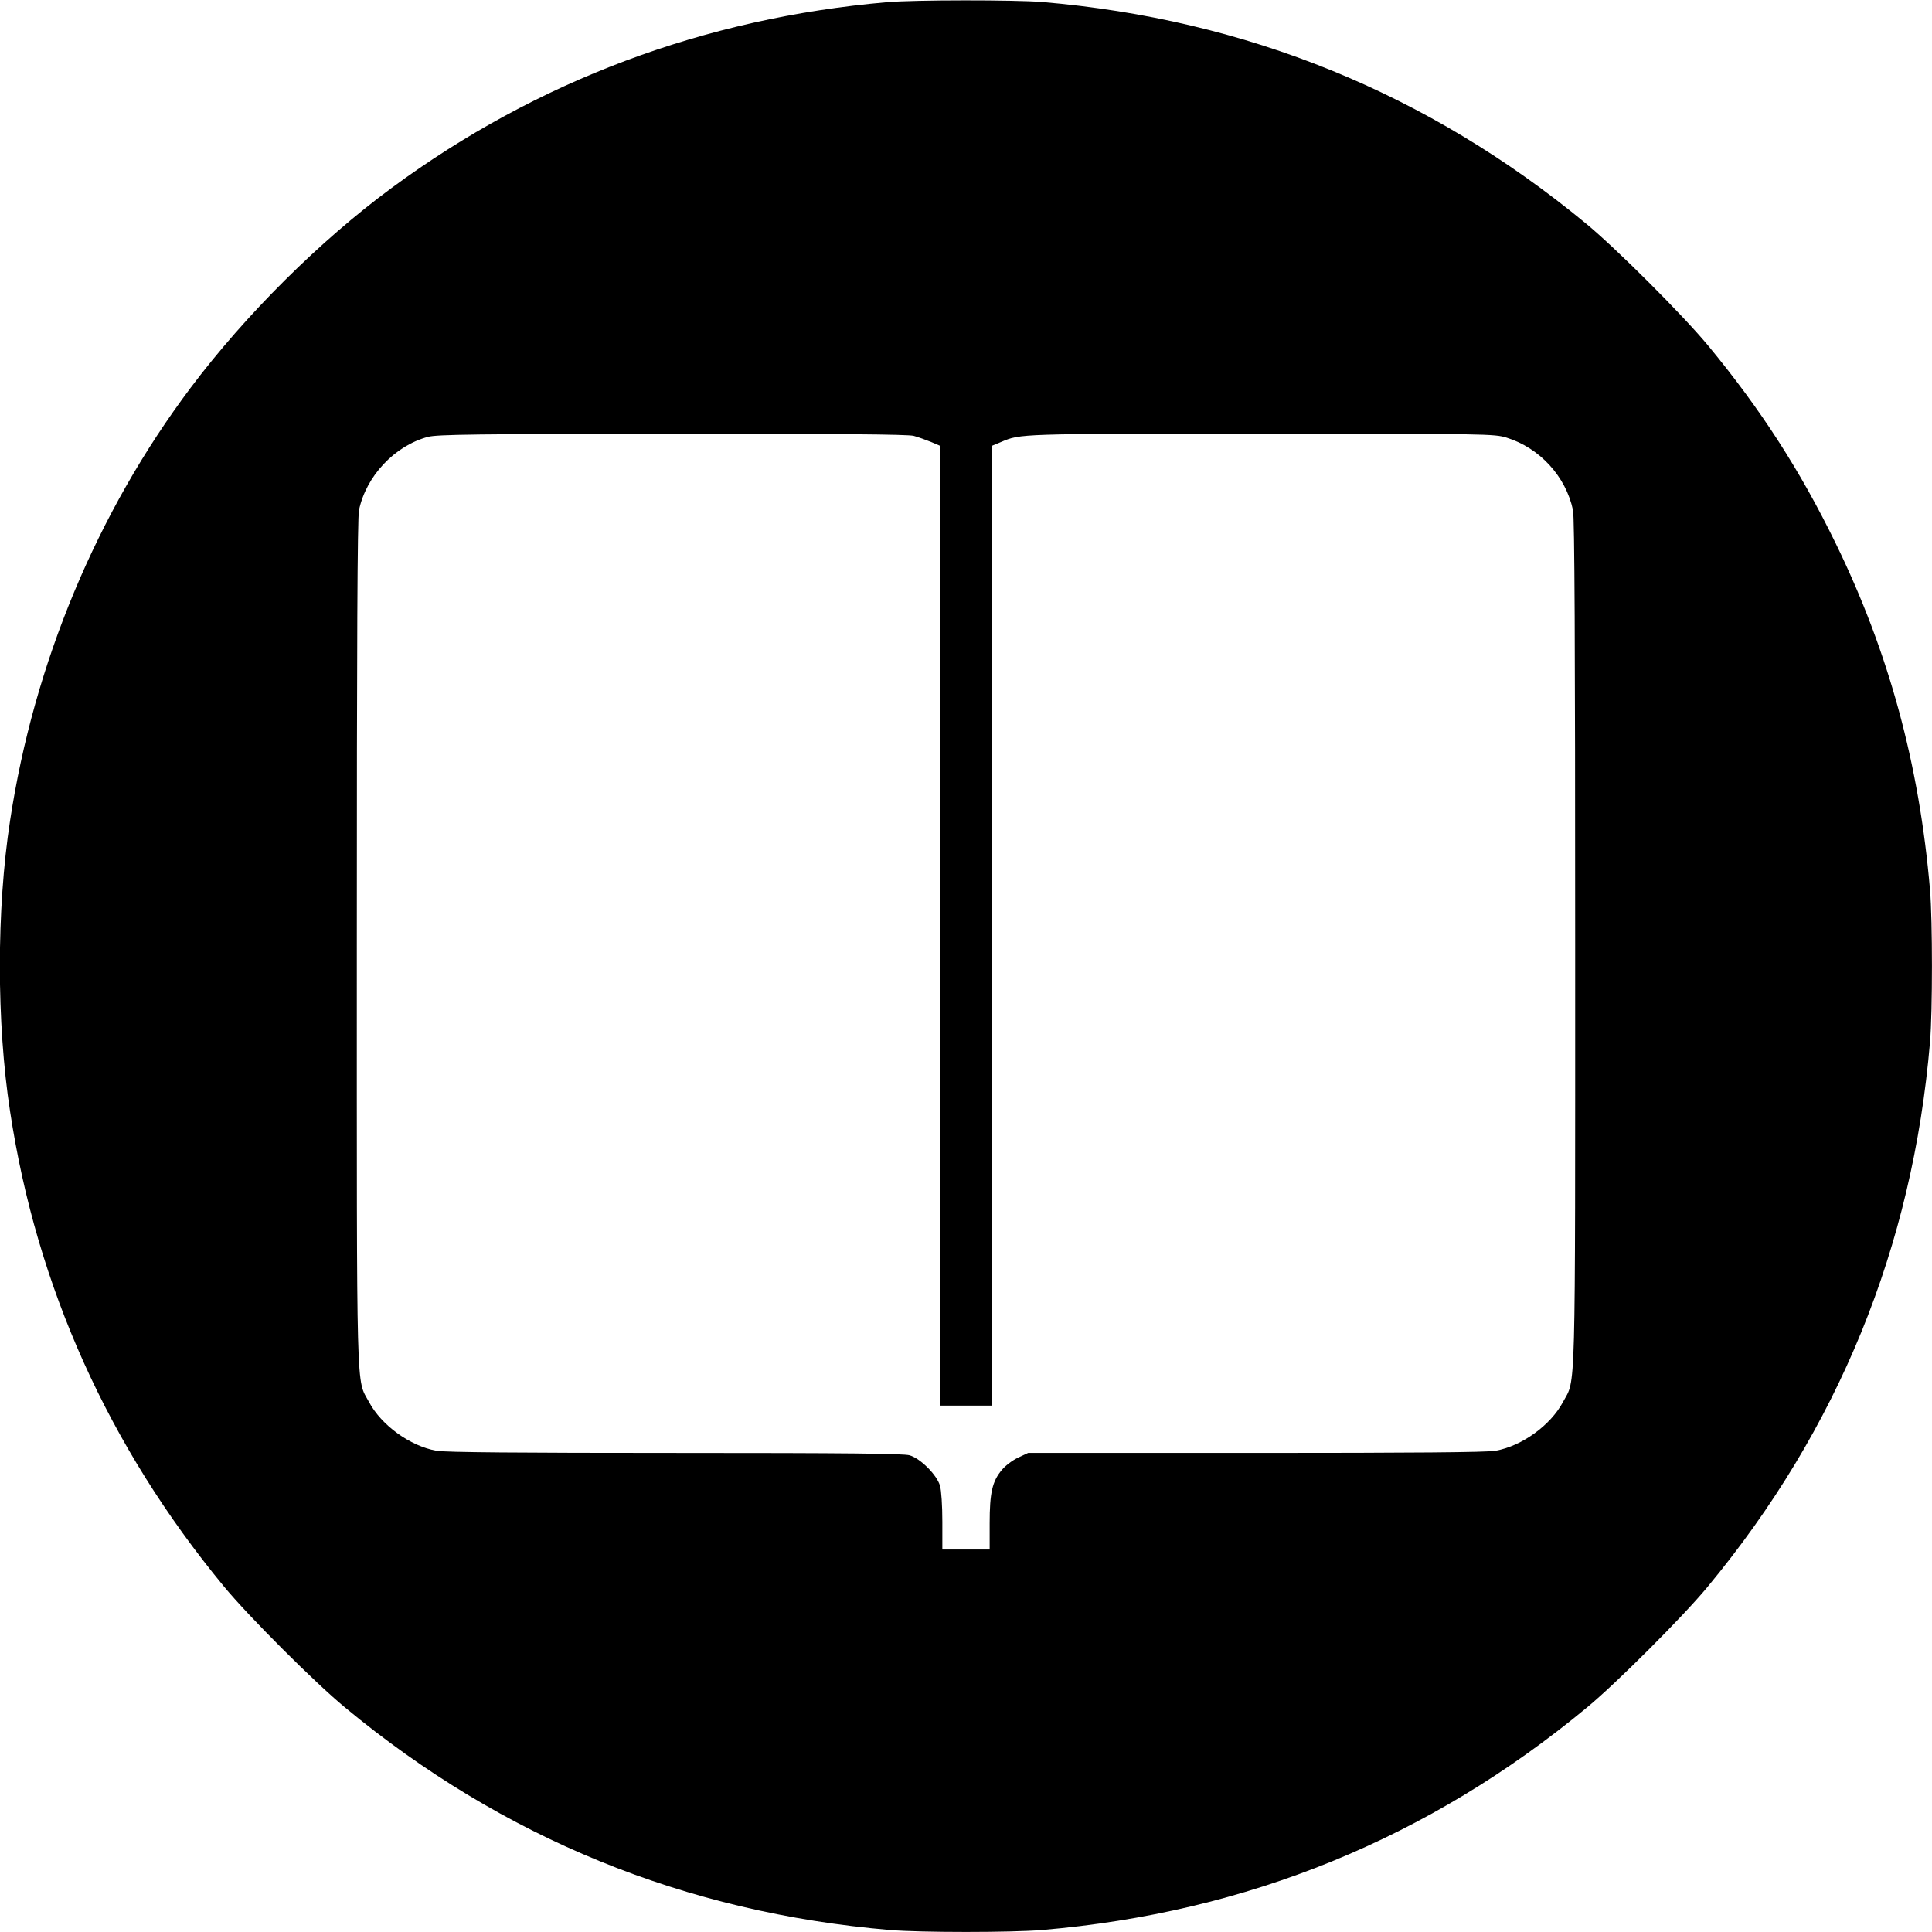 <?xml version="1.0" standalone="no"?>
<!DOCTYPE svg PUBLIC "-//W3C//DTD SVG 20010904//EN"
 "http://www.w3.org/TR/2001/REC-SVG-20010904/DTD/svg10.dtd">
<svg version="1.0" xmlns="http://www.w3.org/2000/svg"
 width="980pt" height="980pt" viewBox="0 0 980 980"
 preserveAspectRatio="xMidYMid meet">
<g transform="translate(0,980) scale(0.1,-0.1)"
fill="#000000" stroke="none">
<path d="M4500 9789 c-925 -80 -1777 -399 -2513 -942 -364 -268 -741 -643
-1020 -1014 -475 -632 -795 -1398 -916 -2196 -69 -450 -69 -1024 0 -1474 135
-892 500 -1701 1083 -2408 124 -151 464 -491 616 -616 800 -663 1726 -1041
2765 -1129 155 -13 615 -13 770 0 1040 88 1964 465 2765 1129 148 122 489 463
611 611 664 801 1041 1725 1129 2765 13 155 13 615 0 770 -54 637 -209 1207
-479 1760 -179 367 -379 678 -645 1000 -127 154 -467 494 -621 621 -801 661
-1722 1036 -2760 1124 -139 11 -646 11 -785 -1z m135 -2200 c22 -6 61 -20 88
-31 l47 -20 0 -2434 0 -2434 130 0 130 0 0 2434 0 2434 48 20 c99 42 84 42
1313 42 1156 0 1189 -1 1251 -20 168 -52 301 -197 337 -368 8 -38 11 -669 11
-2195 0 -2358 4 -2206 -62 -2329 -63 -118 -208 -223 -342 -247 -41 -8 -429
-11 -1215 -11 l-1156 0 -51 -24 c-28 -13 -65 -41 -82 -62 -49 -58 -62 -117
-62 -271 l0 -133 -120 0 -120 0 0 141 c0 82 -5 159 -12 183 -16 55 -99 138
-154 154 -31 9 -318 12 -1191 12 -782 0 -1168 3 -1209 11 -134 24 -279 129
-342 247 -66 123 -62 -29 -62 2329 0 1522 3 2157 11 2195 36 173 181 327 350
372 46 12 236 15 1239 15 828 1 1197 -2 1225 -10z"/>
</g>
</svg>

